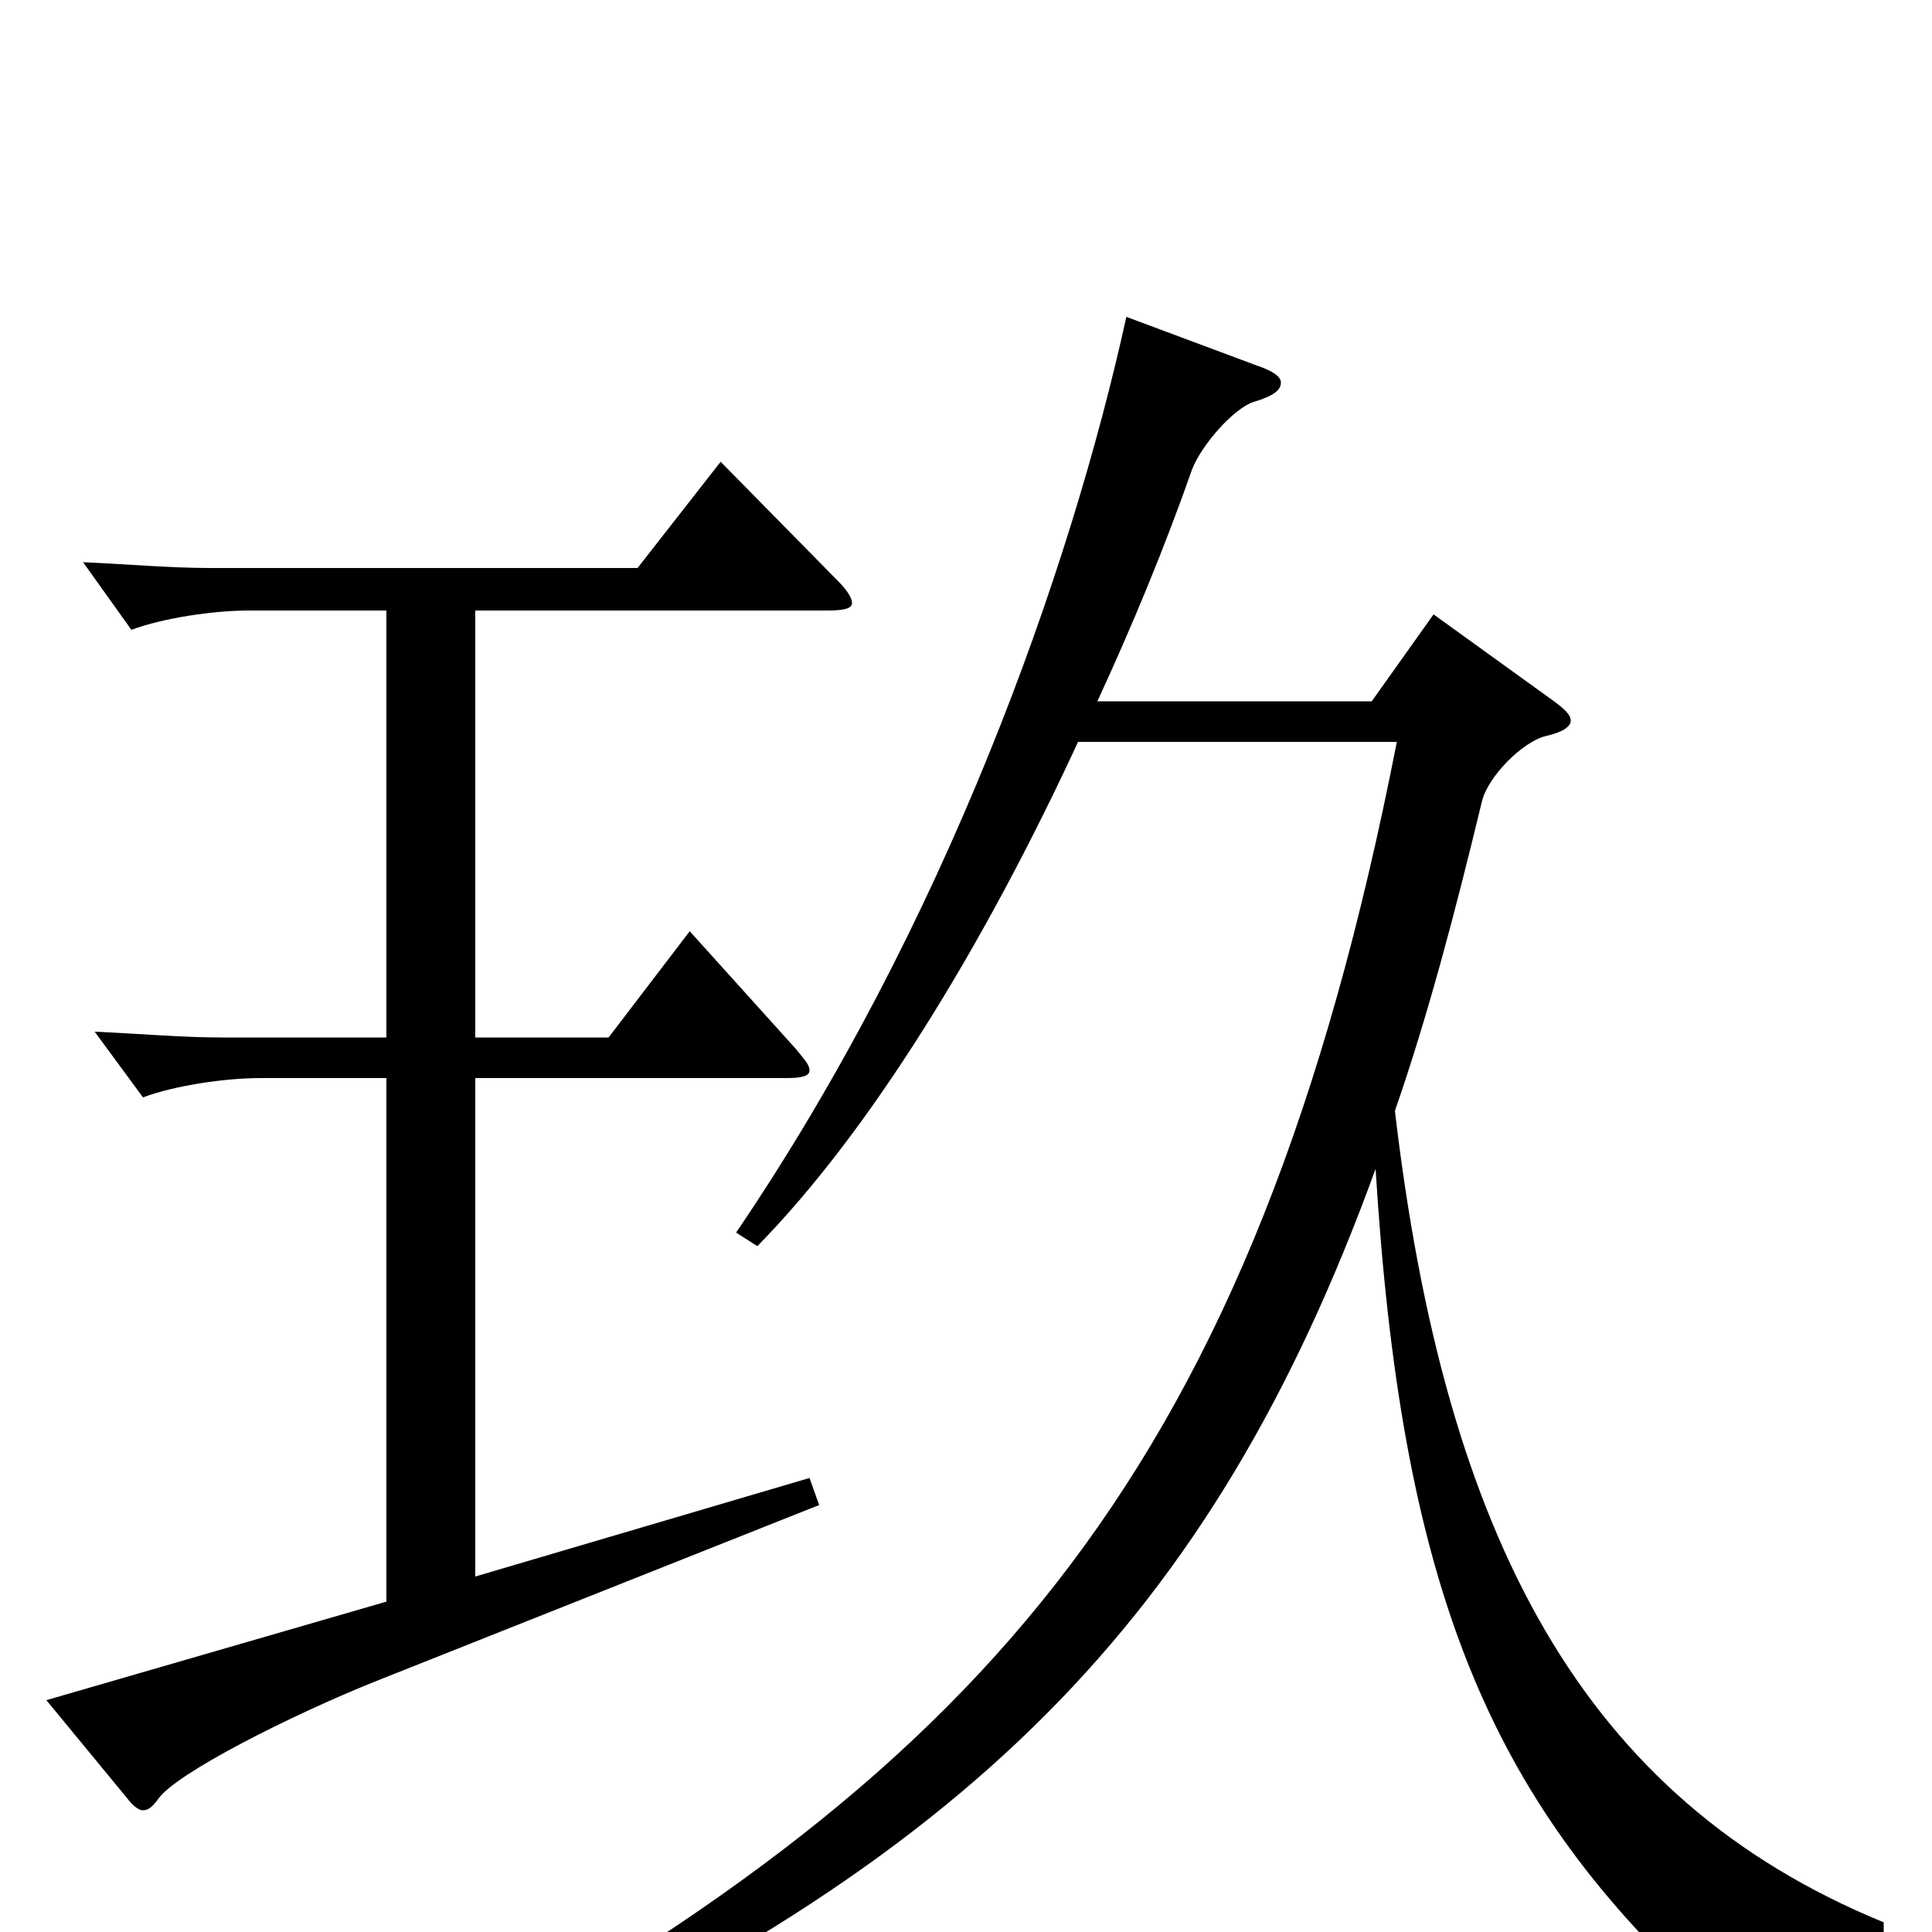 <svg xmlns="http://www.w3.org/2000/svg" viewBox="0 -1000 1000 1000">
	<path fill="#000000" d="M373 -761L330 -706H109C88 -706 66 -708 43 -709L68 -674C84 -680 110 -684 129 -684H200V-463H115C94 -463 72 -465 49 -466L74 -432C90 -438 116 -442 135 -442H200V-171L24 -120L66 -69C69 -65 72 -63 74 -63C77 -63 79 -65 82 -69C91 -82 150 -112 195 -130L424 -221L419 -235L246 -184V-442H407C415 -442 419 -443 419 -446C419 -449 416 -452 412 -457L357 -518L315 -463H246V-684H428C437 -684 441 -685 441 -688C441 -690 439 -694 434 -699ZM975 -5C819 -69 748 -204 722 -425C739 -474 753 -527 767 -585C770 -598 788 -616 800 -619C809 -621 813 -624 813 -627C813 -630 810 -633 803 -638L742 -682L710 -637H568C586 -676 603 -717 617 -757C622 -770 639 -789 649 -792C659 -795 663 -798 663 -802C663 -805 659 -808 650 -811L583 -836C554 -704 489 -521 381 -362L392 -355C450 -414 509 -510 558 -616H723C649 -238 510 -86 231 69L237 83C500 -35 627 -161 712 -395C725 -184 768 -75 874 26C880 32 884 34 887 34C890 34 892 33 896 29C911 15 934 6 975 6Z"/>
</svg>